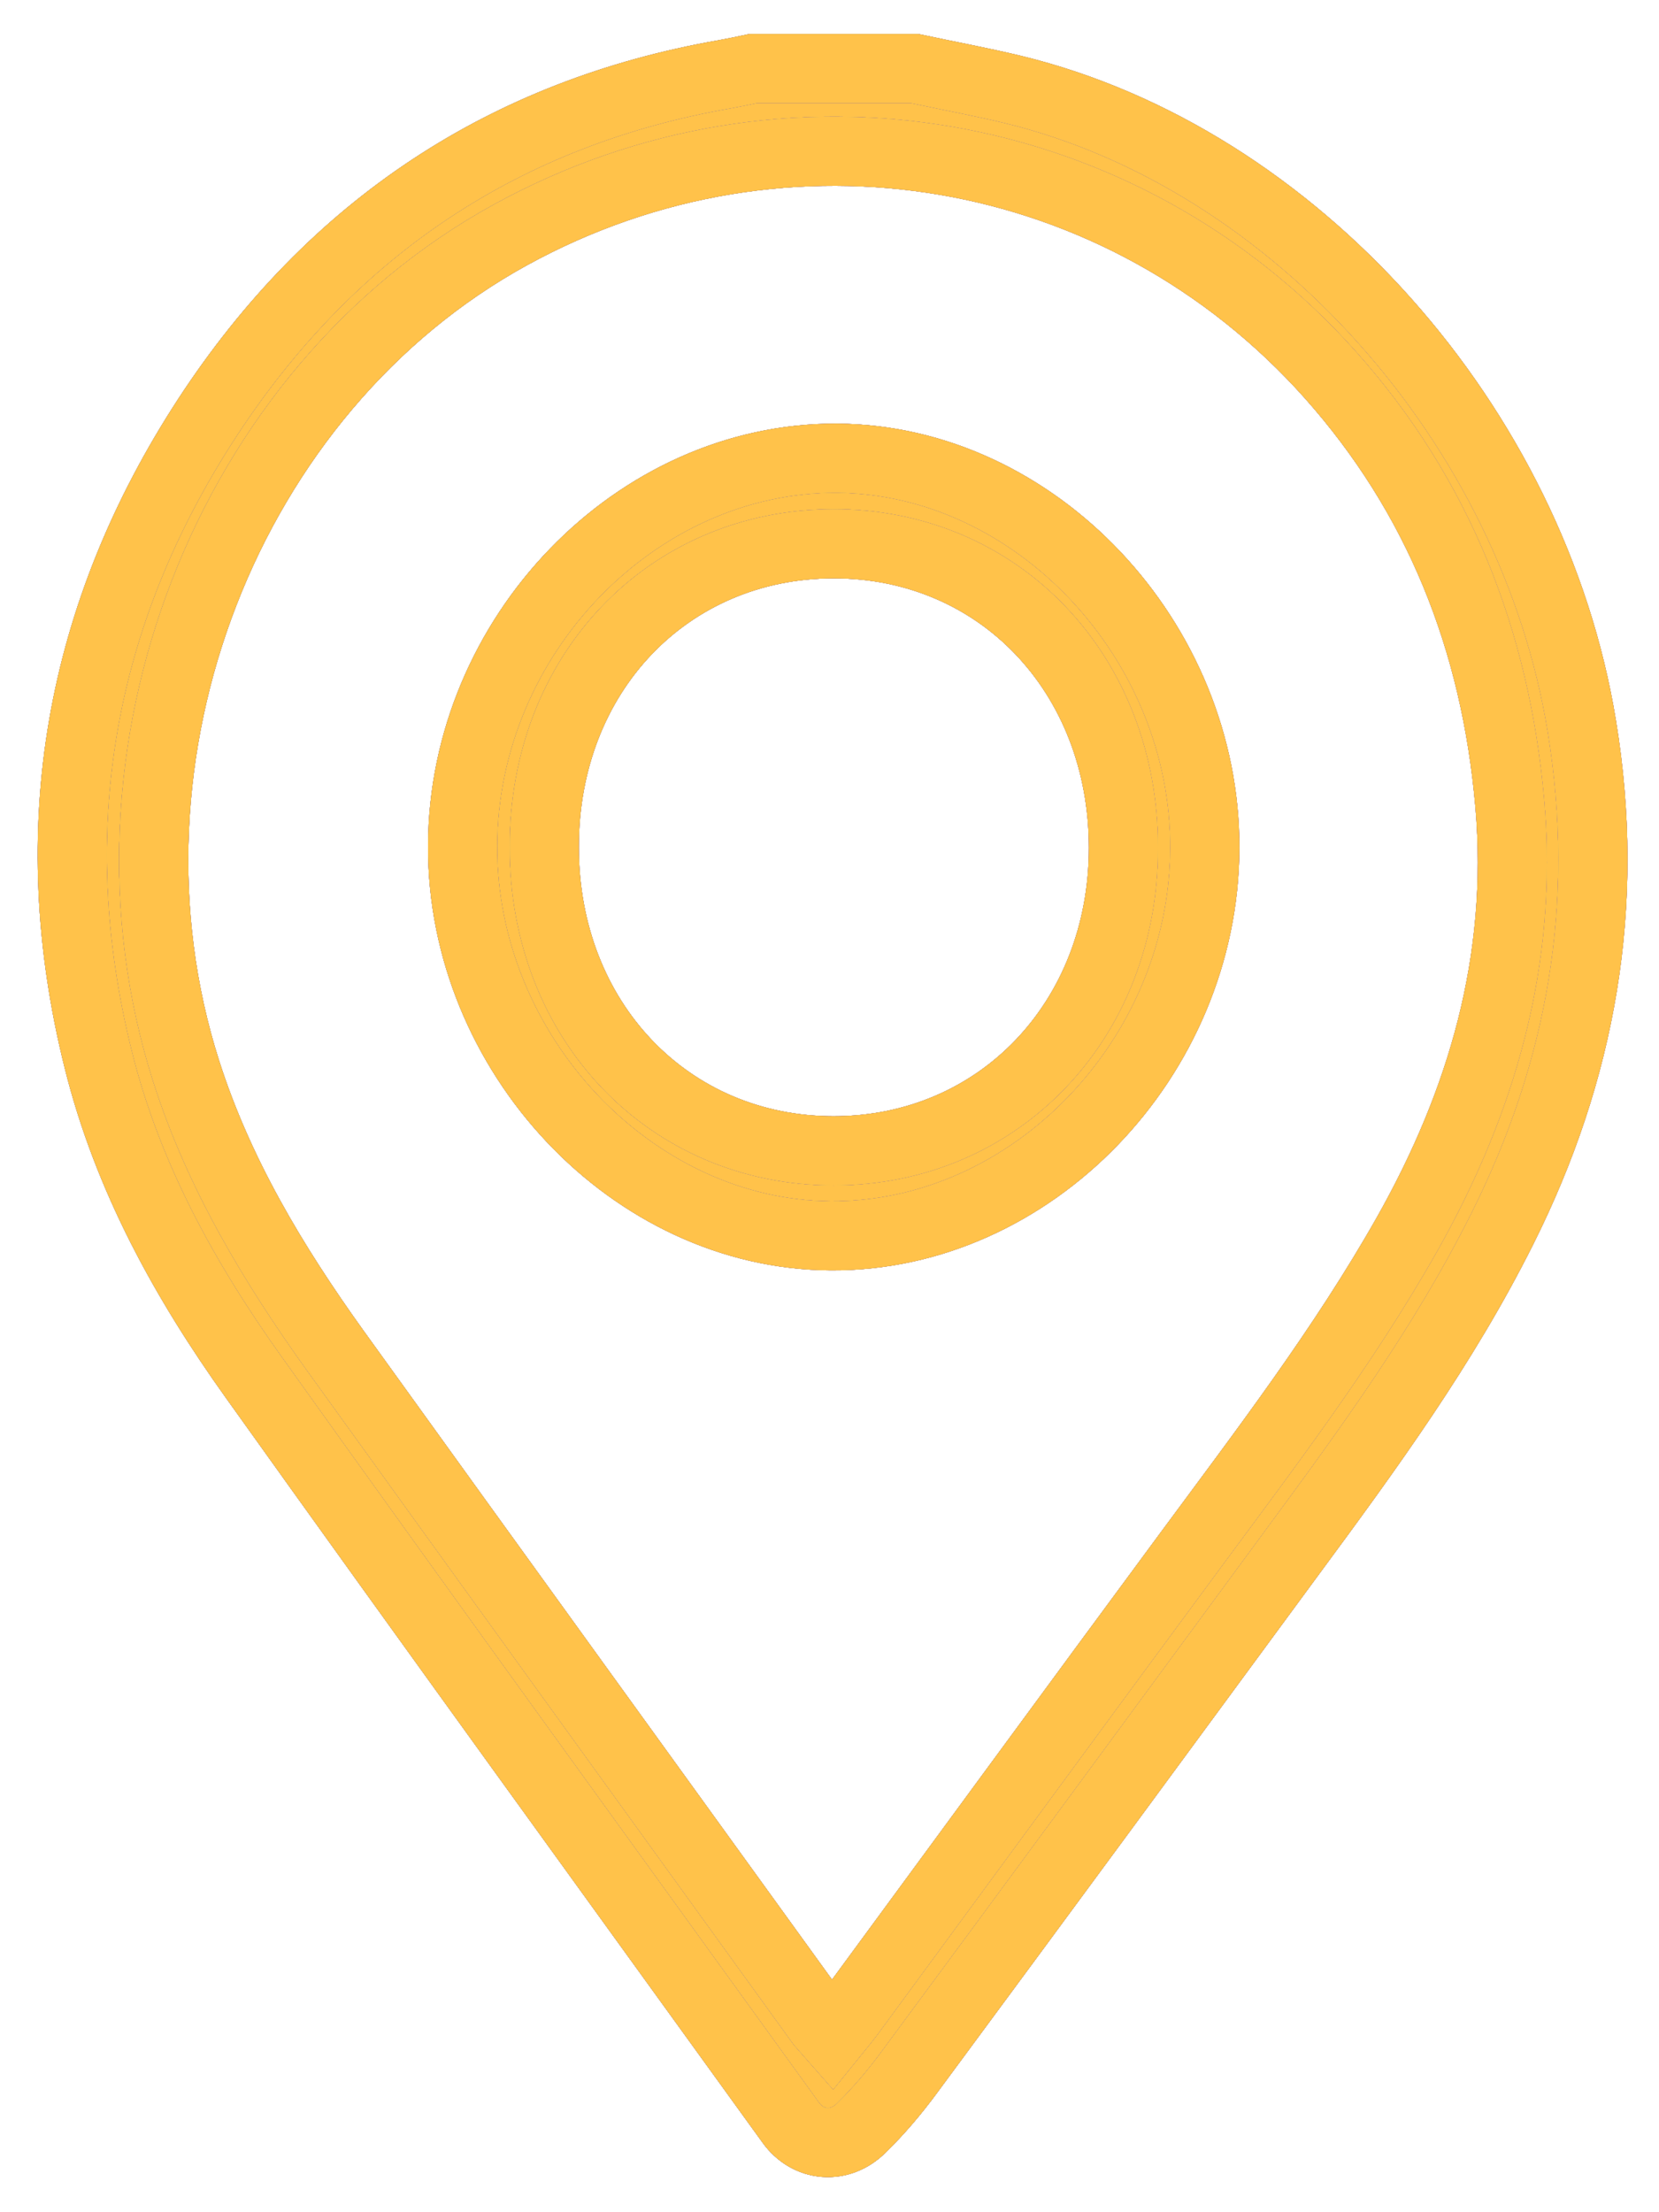 <svg width="12" height="16" viewBox="0 0 12 16" fill="none" xmlns="http://www.w3.org/2000/svg">
<path d="M6.617 0.496C6.851 0.546 7.089 0.59 7.323 0.646C9.367 1.141 11.088 3.079 11.442 5.252C11.654 6.542 11.44 7.745 10.865 8.891C10.444 9.733 9.894 10.486 9.342 11.234C8.422 12.486 7.501 13.738 6.578 14.987C6.472 15.131 6.358 15.266 6.232 15.389C6.076 15.547 5.845 15.527 5.719 15.351C4.425 13.559 3.125 11.768 1.839 9.967C1.34 9.269 0.922 8.516 0.71 7.662C0.294 5.994 0.576 4.437 1.499 3.021C2.403 1.637 3.663 0.813 5.242 0.537C5.309 0.525 5.376 0.511 5.446 0.496C5.836 0.496 6.227 0.496 6.617 0.496ZM6.018 14.726C6.065 14.668 6.107 14.618 6.149 14.562C6.963 13.454 7.777 12.342 8.595 11.234C9.147 10.486 9.713 9.747 10.176 8.929C10.717 7.97 11.018 6.95 10.921 5.818C10.818 4.628 10.402 3.587 9.624 2.713C8.115 1.021 5.68 0.608 3.694 1.698C1.641 2.824 0.618 5.46 1.346 7.745C1.583 8.489 1.979 9.146 2.425 9.768C3.594 11.392 4.768 13.014 5.939 14.635C5.962 14.662 5.987 14.691 6.018 14.726Z" fill="#29EDB2"/>
<path d="M6.617 0.496C6.851 0.546 7.089 0.59 7.323 0.646C9.367 1.141 11.088 3.079 11.442 5.252C11.654 6.542 11.44 7.745 10.865 8.891C10.444 9.733 9.894 10.486 9.342 11.234C8.422 12.486 7.501 13.738 6.578 14.987C6.472 15.131 6.358 15.266 6.232 15.389C6.076 15.547 5.845 15.527 5.719 15.351C4.425 13.559 3.125 11.768 1.839 9.967C1.34 9.269 0.922 8.516 0.71 7.662C0.294 5.994 0.576 4.437 1.499 3.021C2.403 1.637 3.663 0.813 5.242 0.537C5.309 0.525 5.376 0.511 5.446 0.496C5.836 0.496 6.227 0.496 6.617 0.496ZM6.018 14.726C6.065 14.668 6.107 14.618 6.149 14.562C6.963 13.454 7.777 12.342 8.595 11.234C9.147 10.486 9.713 9.747 10.176 8.929C10.717 7.97 11.018 6.95 10.921 5.818C10.818 4.628 10.402 3.587 9.624 2.713C8.115 1.021 5.68 0.608 3.694 1.698C1.641 2.824 0.618 5.46 1.346 7.745C1.583 8.489 1.979 9.146 2.425 9.768C3.594 11.392 4.768 13.014 5.939 14.635C5.962 14.662 5.987 14.691 6.018 14.726Z" fill="url(#paint0_linear)"/>
<path d="M6.617 0.496C6.851 0.546 7.089 0.59 7.323 0.646C9.367 1.141 11.088 3.079 11.442 5.252C11.654 6.542 11.44 7.745 10.865 8.891C10.444 9.733 9.894 10.486 9.342 11.234C8.422 12.486 7.501 13.738 6.578 14.987C6.472 15.131 6.358 15.266 6.232 15.389C6.076 15.547 5.845 15.527 5.719 15.351C4.425 13.559 3.125 11.768 1.839 9.967C1.34 9.269 0.922 8.516 0.71 7.662C0.294 5.994 0.576 4.437 1.499 3.021C2.403 1.637 3.663 0.813 5.242 0.537C5.309 0.525 5.376 0.511 5.446 0.496C5.836 0.496 6.227 0.496 6.617 0.496ZM6.018 14.726C6.065 14.668 6.107 14.618 6.149 14.562C6.963 13.454 7.777 12.342 8.595 11.234C9.147 10.486 9.713 9.747 10.176 8.929C10.717 7.97 11.018 6.95 10.921 5.818C10.818 4.628 10.402 3.587 9.624 2.713C8.115 1.021 5.68 0.608 3.694 1.698C1.641 2.824 0.618 5.46 1.346 7.745C1.583 8.489 1.979 9.146 2.425 9.768C3.594 11.392 4.768 13.014 5.939 14.635C5.962 14.662 5.987 14.691 6.018 14.726Z" fill="#D64582"/>
<path d="M6.617 0.496C6.851 0.546 7.089 0.59 7.323 0.646C9.367 1.141 11.088 3.079 11.442 5.252C11.654 6.542 11.44 7.745 10.865 8.891C10.444 9.733 9.894 10.486 9.342 11.234C8.422 12.486 7.501 13.738 6.578 14.987C6.472 15.131 6.358 15.266 6.232 15.389C6.076 15.547 5.845 15.527 5.719 15.351C4.425 13.559 3.125 11.768 1.839 9.967C1.34 9.269 0.922 8.516 0.71 7.662C0.294 5.994 0.576 4.437 1.499 3.021C2.403 1.637 3.663 0.813 5.242 0.537C5.309 0.525 5.376 0.511 5.446 0.496C5.836 0.496 6.227 0.496 6.617 0.496ZM6.018 14.726C6.065 14.668 6.107 14.618 6.149 14.562C6.963 13.454 7.777 12.342 8.595 11.234C9.147 10.486 9.713 9.747 10.176 8.929C10.717 7.97 11.018 6.95 10.921 5.818C10.818 4.628 10.402 3.587 9.624 2.713C8.115 1.021 5.68 0.608 3.694 1.698C1.641 2.824 0.618 5.46 1.346 7.745C1.583 8.489 1.979 9.146 2.425 9.768C3.594 11.392 4.768 13.014 5.939 14.635C5.962 14.662 5.987 14.691 6.018 14.726Z" fill="#B1C86F"/>
<path d="M6.617 0.496C6.851 0.546 7.089 0.59 7.323 0.646C9.367 1.141 11.088 3.079 11.442 5.252C11.654 6.542 11.44 7.745 10.865 8.891C10.444 9.733 9.894 10.486 9.342 11.234C8.422 12.486 7.501 13.738 6.578 14.987C6.472 15.131 6.358 15.266 6.232 15.389C6.076 15.547 5.845 15.527 5.719 15.351C4.425 13.559 3.125 11.768 1.839 9.967C1.34 9.269 0.922 8.516 0.71 7.662C0.294 5.994 0.576 4.437 1.499 3.021C2.403 1.637 3.663 0.813 5.242 0.537C5.309 0.525 5.376 0.511 5.446 0.496C5.836 0.496 6.227 0.496 6.617 0.496ZM6.018 14.726C6.065 14.668 6.107 14.618 6.149 14.562C6.963 13.454 7.777 12.342 8.595 11.234C9.147 10.486 9.713 9.747 10.176 8.929C10.717 7.97 11.018 6.95 10.921 5.818C10.818 4.628 10.402 3.587 9.624 2.713C8.115 1.021 5.68 0.608 3.694 1.698C1.641 2.824 0.618 5.46 1.346 7.745C1.583 8.489 1.979 9.146 2.425 9.768C3.594 11.392 4.768 13.014 5.939 14.635C5.962 14.662 5.987 14.691 6.018 14.726Z" fill="#FFC24A"/>
<path d="M6.617 0.496C6.851 0.546 7.089 0.59 7.323 0.646C9.367 1.141 11.088 3.079 11.442 5.252C11.654 6.542 11.44 7.745 10.865 8.891C10.444 9.733 9.894 10.486 9.342 11.234C8.422 12.486 7.501 13.738 6.578 14.987C6.472 15.131 6.358 15.266 6.232 15.389C6.076 15.547 5.845 15.527 5.719 15.351C4.425 13.559 3.125 11.768 1.839 9.967C1.34 9.269 0.922 8.516 0.71 7.662C0.294 5.994 0.576 4.437 1.499 3.021C2.403 1.637 3.663 0.813 5.242 0.537C5.309 0.525 5.376 0.511 5.446 0.496C5.836 0.496 6.227 0.496 6.617 0.496ZM6.018 14.726C6.065 14.668 6.107 14.618 6.149 14.562C6.963 13.454 7.777 12.342 8.595 11.234C9.147 10.486 9.713 9.747 10.176 8.929C10.717 7.97 11.018 6.95 10.921 5.818C10.818 4.628 10.402 3.587 9.624 2.713C8.115 1.021 5.68 0.608 3.694 1.698C1.641 2.824 0.618 5.46 1.346 7.745C1.583 8.489 1.979 9.146 2.425 9.768C3.594 11.392 4.768 13.014 5.939 14.635C5.962 14.662 5.987 14.691 6.018 14.726Z" stroke="#29EDB2" stroke-width="0.5"/>
<path d="M6.617 0.496C6.851 0.546 7.089 0.59 7.323 0.646C9.367 1.141 11.088 3.079 11.442 5.252C11.654 6.542 11.44 7.745 10.865 8.891C10.444 9.733 9.894 10.486 9.342 11.234C8.422 12.486 7.501 13.738 6.578 14.987C6.472 15.131 6.358 15.266 6.232 15.389C6.076 15.547 5.845 15.527 5.719 15.351C4.425 13.559 3.125 11.768 1.839 9.967C1.34 9.269 0.922 8.516 0.71 7.662C0.294 5.994 0.576 4.437 1.499 3.021C2.403 1.637 3.663 0.813 5.242 0.537C5.309 0.525 5.376 0.511 5.446 0.496C5.836 0.496 6.227 0.496 6.617 0.496ZM6.018 14.726C6.065 14.668 6.107 14.618 6.149 14.562C6.963 13.454 7.777 12.342 8.595 11.234C9.147 10.486 9.713 9.747 10.176 8.929C10.717 7.97 11.018 6.95 10.921 5.818C10.818 4.628 10.402 3.587 9.624 2.713C8.115 1.021 5.68 0.608 3.694 1.698C1.641 2.824 0.618 5.46 1.346 7.745C1.583 8.489 1.979 9.146 2.425 9.768C3.594 11.392 4.768 13.014 5.939 14.635C5.962 14.662 5.987 14.691 6.018 14.726Z" stroke="url(#paint1_linear)" stroke-width="0.5"/>
<path d="M6.617 0.496C6.851 0.546 7.089 0.59 7.323 0.646C9.367 1.141 11.088 3.079 11.442 5.252C11.654 6.542 11.44 7.745 10.865 8.891C10.444 9.733 9.894 10.486 9.342 11.234C8.422 12.486 7.501 13.738 6.578 14.987C6.472 15.131 6.358 15.266 6.232 15.389C6.076 15.547 5.845 15.527 5.719 15.351C4.425 13.559 3.125 11.768 1.839 9.967C1.34 9.269 0.922 8.516 0.71 7.662C0.294 5.994 0.576 4.437 1.499 3.021C2.403 1.637 3.663 0.813 5.242 0.537C5.309 0.525 5.376 0.511 5.446 0.496C5.836 0.496 6.227 0.496 6.617 0.496ZM6.018 14.726C6.065 14.668 6.107 14.618 6.149 14.562C6.963 13.454 7.777 12.342 8.595 11.234C9.147 10.486 9.713 9.747 10.176 8.929C10.717 7.97 11.018 6.95 10.921 5.818C10.818 4.628 10.402 3.587 9.624 2.713C8.115 1.021 5.68 0.608 3.694 1.698C1.641 2.824 0.618 5.46 1.346 7.745C1.583 8.489 1.979 9.146 2.425 9.768C3.594 11.392 4.768 13.014 5.939 14.635C5.962 14.662 5.987 14.691 6.018 14.726Z" stroke="#D64582" stroke-width="0.5"/>
<path d="M6.617 0.496C6.851 0.546 7.089 0.59 7.323 0.646C9.367 1.141 11.088 3.079 11.442 5.252C11.654 6.542 11.44 7.745 10.865 8.891C10.444 9.733 9.894 10.486 9.342 11.234C8.422 12.486 7.501 13.738 6.578 14.987C6.472 15.131 6.358 15.266 6.232 15.389C6.076 15.547 5.845 15.527 5.719 15.351C4.425 13.559 3.125 11.768 1.839 9.967C1.34 9.269 0.922 8.516 0.71 7.662C0.294 5.994 0.576 4.437 1.499 3.021C2.403 1.637 3.663 0.813 5.242 0.537C5.309 0.525 5.376 0.511 5.446 0.496C5.836 0.496 6.227 0.496 6.617 0.496ZM6.018 14.726C6.065 14.668 6.107 14.618 6.149 14.562C6.963 13.454 7.777 12.342 8.595 11.234C9.147 10.486 9.713 9.747 10.176 8.929C10.717 7.97 11.018 6.95 10.921 5.818C10.818 4.628 10.402 3.587 9.624 2.713C8.115 1.021 5.68 0.608 3.694 1.698C1.641 2.824 0.618 5.46 1.346 7.745C1.583 8.489 1.979 9.146 2.425 9.768C3.594 11.392 4.768 13.014 5.939 14.635C5.962 14.662 5.987 14.691 6.018 14.726Z" stroke="#B1C86F" stroke-width="0.5"/>
<path d="M6.617 0.496C6.851 0.546 7.089 0.59 7.323 0.646C9.367 1.141 11.088 3.079 11.442 5.252C11.654 6.542 11.44 7.745 10.865 8.891C10.444 9.733 9.894 10.486 9.342 11.234C8.422 12.486 7.501 13.738 6.578 14.987C6.472 15.131 6.358 15.266 6.232 15.389C6.076 15.547 5.845 15.527 5.719 15.351C4.425 13.559 3.125 11.768 1.839 9.967C1.34 9.269 0.922 8.516 0.71 7.662C0.294 5.994 0.576 4.437 1.499 3.021C2.403 1.637 3.663 0.813 5.242 0.537C5.309 0.525 5.376 0.511 5.446 0.496C5.836 0.496 6.227 0.496 6.617 0.496ZM6.018 14.726C6.065 14.668 6.107 14.618 6.149 14.562C6.963 13.454 7.777 12.342 8.595 11.234C9.147 10.486 9.713 9.747 10.176 8.929C10.717 7.97 11.018 6.95 10.921 5.818C10.818 4.628 10.402 3.587 9.624 2.713C8.115 1.021 5.68 0.608 3.694 1.698C1.641 2.824 0.618 5.46 1.346 7.745C1.583 8.489 1.979 9.146 2.425 9.768C3.594 11.392 4.768 13.014 5.939 14.635C5.962 14.662 5.987 14.691 6.018 14.726Z" stroke="#FFC24A" stroke-width="0.5"/>
<path d="M3.346 6.118C3.351 4.599 4.601 3.306 6.054 3.314C7.488 3.323 8.72 4.631 8.715 6.135C8.709 7.654 7.46 8.947 6.009 8.938C4.573 8.93 3.34 7.619 3.346 6.118ZM3.937 6.129C3.937 7.381 4.835 8.323 6.029 8.323C7.223 8.323 8.126 7.381 8.126 6.132C8.126 4.874 7.225 3.93 6.026 3.933C4.83 3.936 3.934 4.874 3.937 6.129Z" fill="#29EDB2"/>
<path d="M3.346 6.118C3.351 4.599 4.601 3.306 6.054 3.314C7.488 3.323 8.72 4.631 8.715 6.135C8.709 7.654 7.46 8.947 6.009 8.938C4.573 8.93 3.34 7.619 3.346 6.118ZM3.937 6.129C3.937 7.381 4.835 8.323 6.029 8.323C7.223 8.323 8.126 7.381 8.126 6.132C8.126 4.874 7.225 3.93 6.026 3.933C4.83 3.936 3.934 4.874 3.937 6.129Z" fill="url(#paint2_linear)"/>
<path d="M3.346 6.118C3.351 4.599 4.601 3.306 6.054 3.314C7.488 3.323 8.72 4.631 8.715 6.135C8.709 7.654 7.46 8.947 6.009 8.938C4.573 8.93 3.34 7.619 3.346 6.118ZM3.937 6.129C3.937 7.381 4.835 8.323 6.029 8.323C7.223 8.323 8.126 7.381 8.126 6.132C8.126 4.874 7.225 3.93 6.026 3.933C4.83 3.936 3.934 4.874 3.937 6.129Z" fill="#D64582"/>
<path d="M3.346 6.118C3.351 4.599 4.601 3.306 6.054 3.314C7.488 3.323 8.72 4.631 8.715 6.135C8.709 7.654 7.46 8.947 6.009 8.938C4.573 8.93 3.34 7.619 3.346 6.118ZM3.937 6.129C3.937 7.381 4.835 8.323 6.029 8.323C7.223 8.323 8.126 7.381 8.126 6.132C8.126 4.874 7.225 3.93 6.026 3.933C4.83 3.936 3.934 4.874 3.937 6.129Z" fill="#B1C86F"/>
<path d="M3.346 6.118C3.351 4.599 4.601 3.306 6.054 3.314C7.488 3.323 8.72 4.631 8.715 6.135C8.709 7.654 7.46 8.947 6.009 8.938C4.573 8.93 3.34 7.619 3.346 6.118ZM3.937 6.129C3.937 7.381 4.835 8.323 6.029 8.323C7.223 8.323 8.126 7.381 8.126 6.132C8.126 4.874 7.225 3.93 6.026 3.933C4.83 3.936 3.934 4.874 3.937 6.129Z" fill="#FFC24A"/>
<path d="M3.346 6.118C3.351 4.599 4.601 3.306 6.054 3.314C7.488 3.323 8.72 4.631 8.715 6.135C8.709 7.654 7.46 8.947 6.009 8.938C4.573 8.93 3.34 7.619 3.346 6.118ZM3.937 6.129C3.937 7.381 4.835 8.323 6.029 8.323C7.223 8.323 8.126 7.381 8.126 6.132C8.126 4.874 7.225 3.93 6.026 3.933C4.83 3.936 3.934 4.874 3.937 6.129Z" stroke="#29EDB2" stroke-width="0.5"/>
<path d="M3.346 6.118C3.351 4.599 4.601 3.306 6.054 3.314C7.488 3.323 8.72 4.631 8.715 6.135C8.709 7.654 7.46 8.947 6.009 8.938C4.573 8.93 3.34 7.619 3.346 6.118ZM3.937 6.129C3.937 7.381 4.835 8.323 6.029 8.323C7.223 8.323 8.126 7.381 8.126 6.132C8.126 4.874 7.225 3.93 6.026 3.933C4.83 3.936 3.934 4.874 3.937 6.129Z" stroke="url(#paint3_linear)" stroke-width="0.5"/>
<path d="M3.346 6.118C3.351 4.599 4.601 3.306 6.054 3.314C7.488 3.323 8.72 4.631 8.715 6.135C8.709 7.654 7.46 8.947 6.009 8.938C4.573 8.93 3.34 7.619 3.346 6.118ZM3.937 6.129C3.937 7.381 4.835 8.323 6.029 8.323C7.223 8.323 8.126 7.381 8.126 6.132C8.126 4.874 7.225 3.93 6.026 3.933C4.83 3.936 3.934 4.874 3.937 6.129Z" stroke="#D64582" stroke-width="0.5"/>
<path d="M3.346 6.118C3.351 4.599 4.601 3.306 6.054 3.314C7.488 3.323 8.72 4.631 8.715 6.135C8.709 7.654 7.46 8.947 6.009 8.938C4.573 8.93 3.34 7.619 3.346 6.118ZM3.937 6.129C3.937 7.381 4.835 8.323 6.029 8.323C7.223 8.323 8.126 7.381 8.126 6.132C8.126 4.874 7.225 3.93 6.026 3.933C4.83 3.936 3.934 4.874 3.937 6.129Z" stroke="#B1C86F" stroke-width="0.5"/>
<path d="M3.346 6.118C3.351 4.599 4.601 3.306 6.054 3.314C7.488 3.323 8.72 4.631 8.715 6.135C8.709 7.654 7.46 8.947 6.009 8.938C4.573 8.93 3.34 7.619 3.346 6.118ZM3.937 6.129C3.937 7.381 4.835 8.323 6.029 8.323C7.223 8.323 8.126 7.381 8.126 6.132C8.126 4.874 7.225 3.93 6.026 3.933C4.83 3.936 3.934 4.874 3.937 6.129Z" stroke="#FFC24A" stroke-width="0.5"/>
<defs>
<linearGradient id="paint0_linear" x1="-0.258" y1="0.496" x2="13.454" y2="1.887" gradientUnits="userSpaceOnUse">
<stop stop-color="#A70C72"/>
<stop offset="1" stop-color="#E50799"/>
</linearGradient>
<linearGradient id="paint1_linear" x1="-0.258" y1="0.496" x2="13.454" y2="1.887" gradientUnits="userSpaceOnUse">
<stop stop-color="#A70C72"/>
<stop offset="1" stop-color="#E50799"/>
</linearGradient>
<linearGradient id="paint2_linear" x1="2.965" y1="3.314" x2="9.611" y2="4.192" gradientUnits="userSpaceOnUse">
<stop stop-color="#A70C72"/>
<stop offset="1" stop-color="#E50799"/>
</linearGradient>
<linearGradient id="paint3_linear" x1="2.965" y1="3.314" x2="9.611" y2="4.192" gradientUnits="userSpaceOnUse">
<stop stop-color="#A70C72"/>
<stop offset="1" stop-color="#E50799"/>
</linearGradient>
</defs>
</svg>

